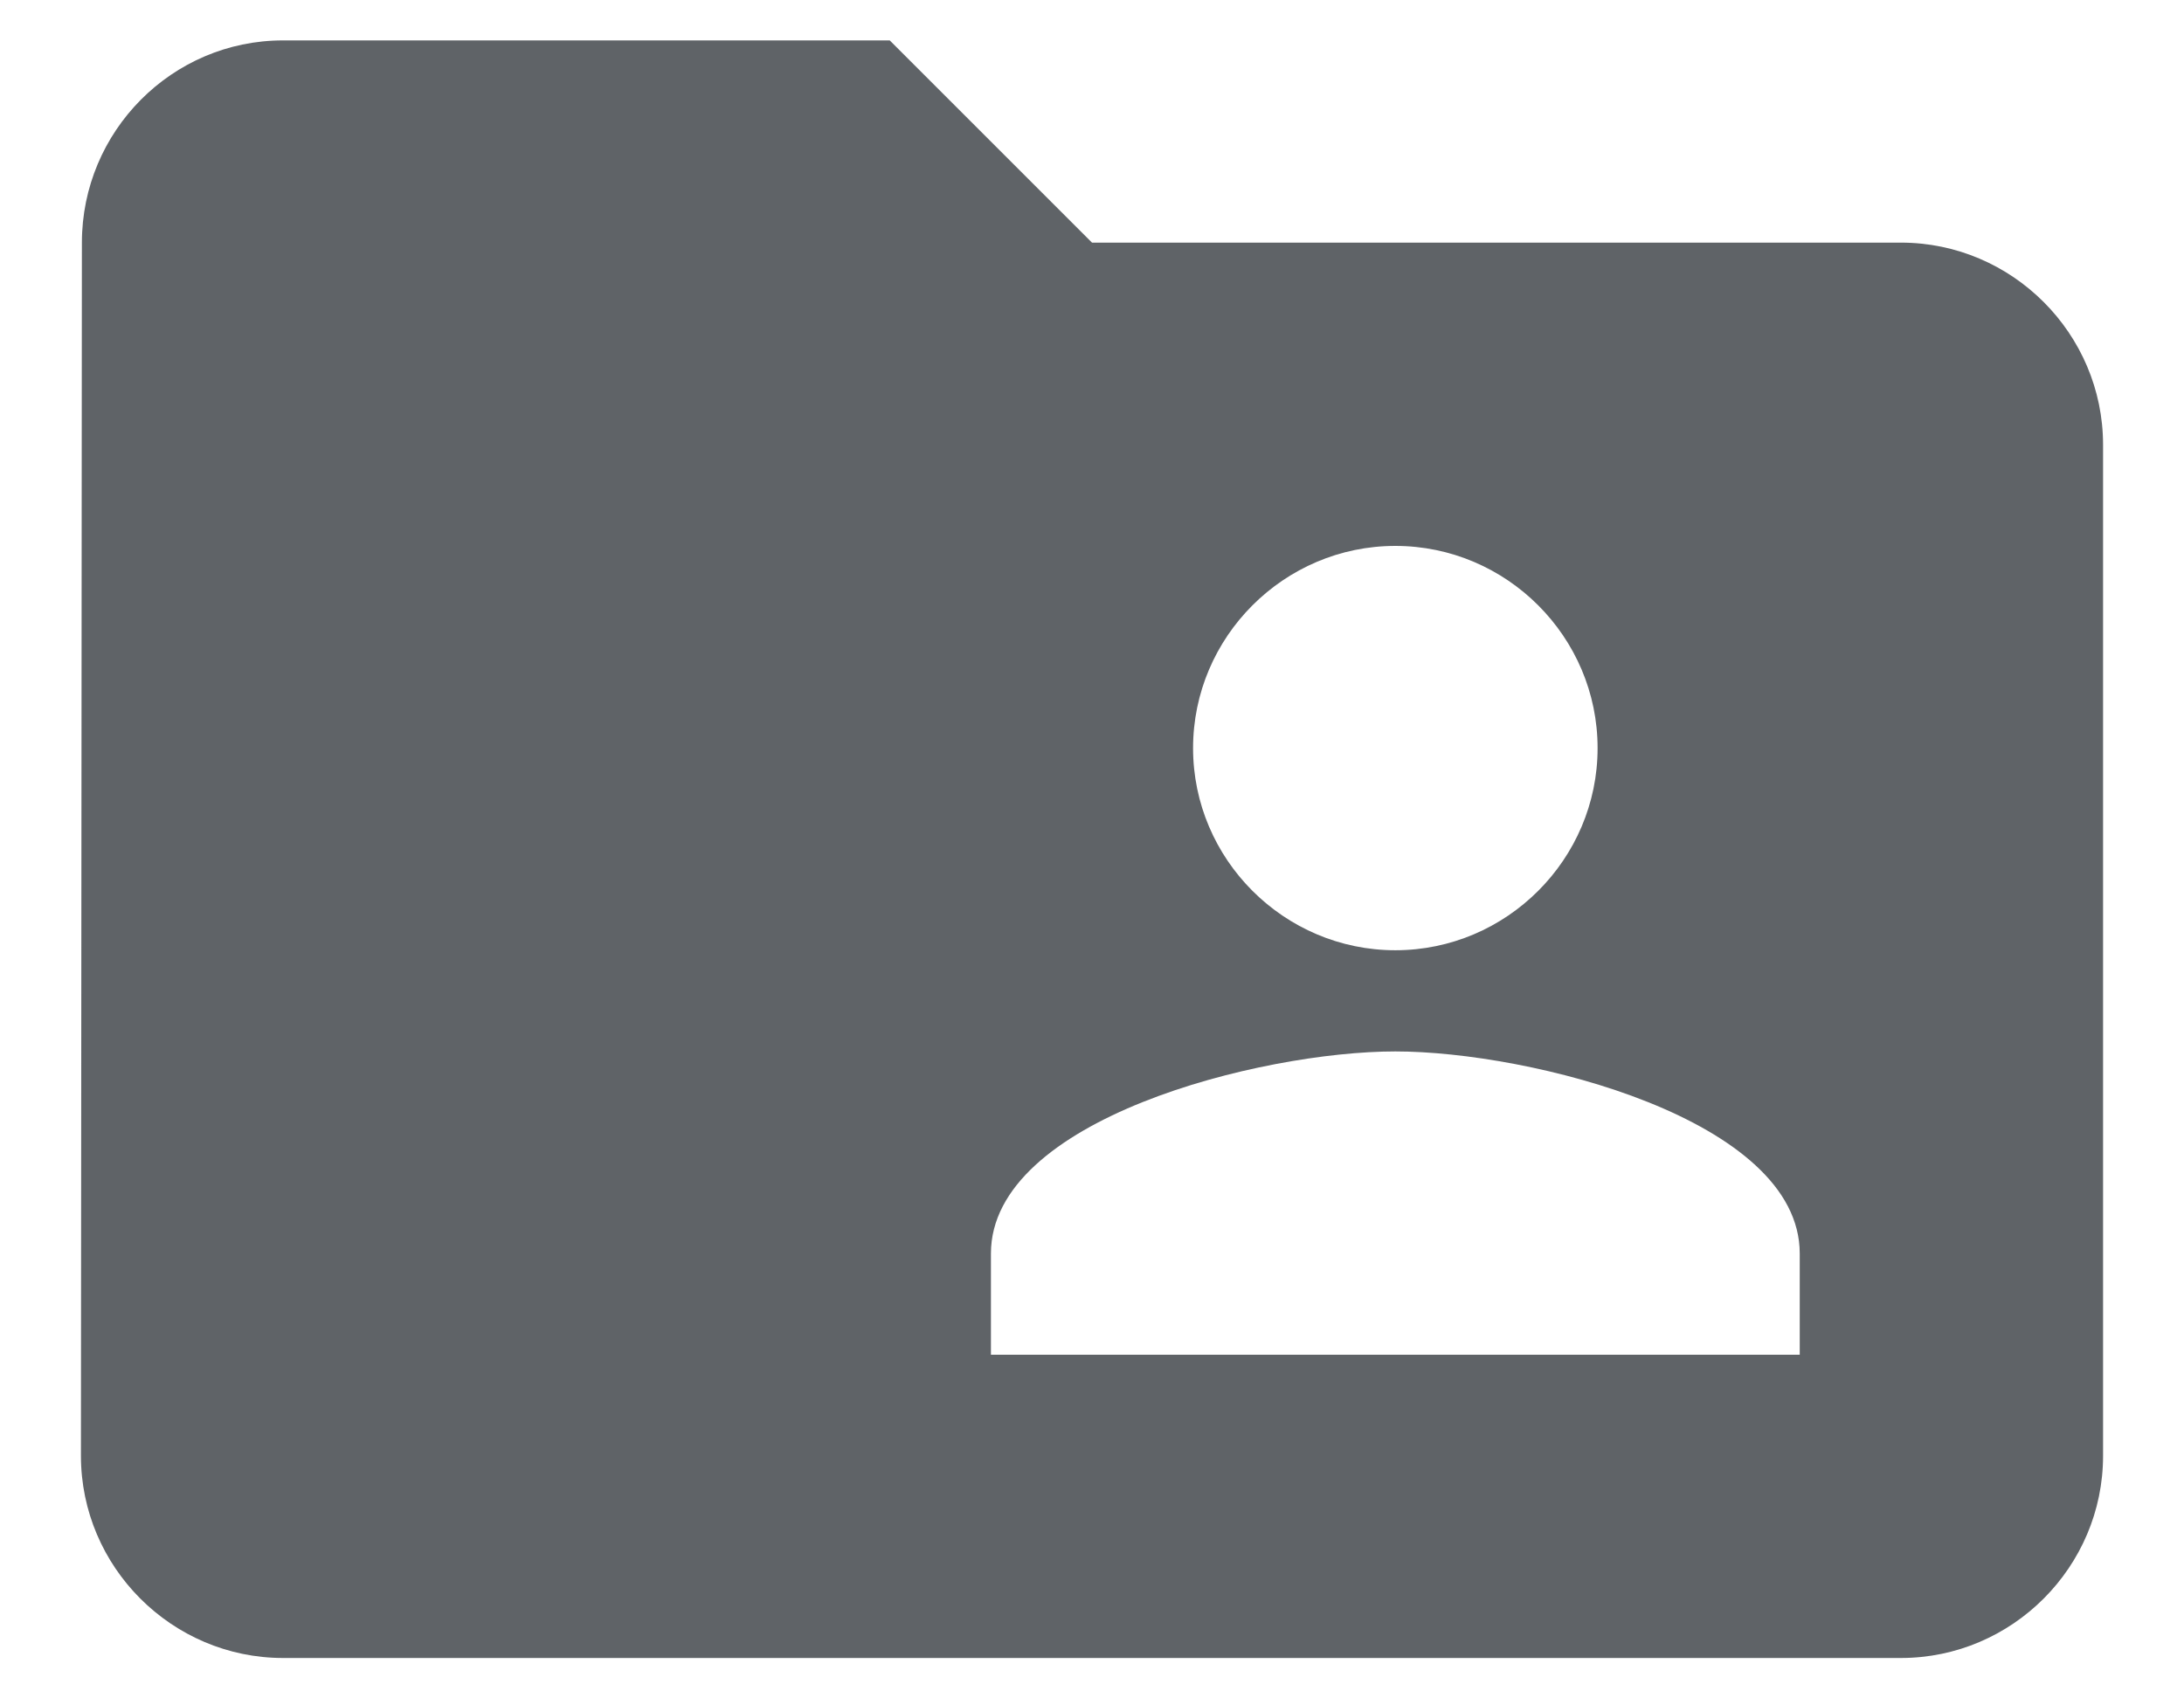 <svg width="18" height="14" viewBox="0 0 18 14" fill="none" xmlns="http://www.w3.org/2000/svg">
<path d="M15.667 2H9L7.333 0.333H2.333C1.417 0.333 0.675 1.083 0.675 2L0.667 12C0.667 12.917 1.417 13.667 2.333 13.667H15.667C16.583 13.667 17.333 12.917 17.333 12V3.667C17.333 2.75 16.583 2 15.667 2ZM11.5 4.5C12.417 4.5 13.167 5.25 13.167 6.167C13.167 7.083 12.417 7.833 11.5 7.833C10.583 7.833 9.833 7.083 9.833 6.167C9.833 5.25 10.583 4.5 11.5 4.5ZM14.833 11.167H8.167V10.333C8.167 9.225 10.392 8.667 11.5 8.667C12.608 8.667 14.833 9.225 14.833 10.333V11.167Z" fill="#5F6367"/>
</svg>
